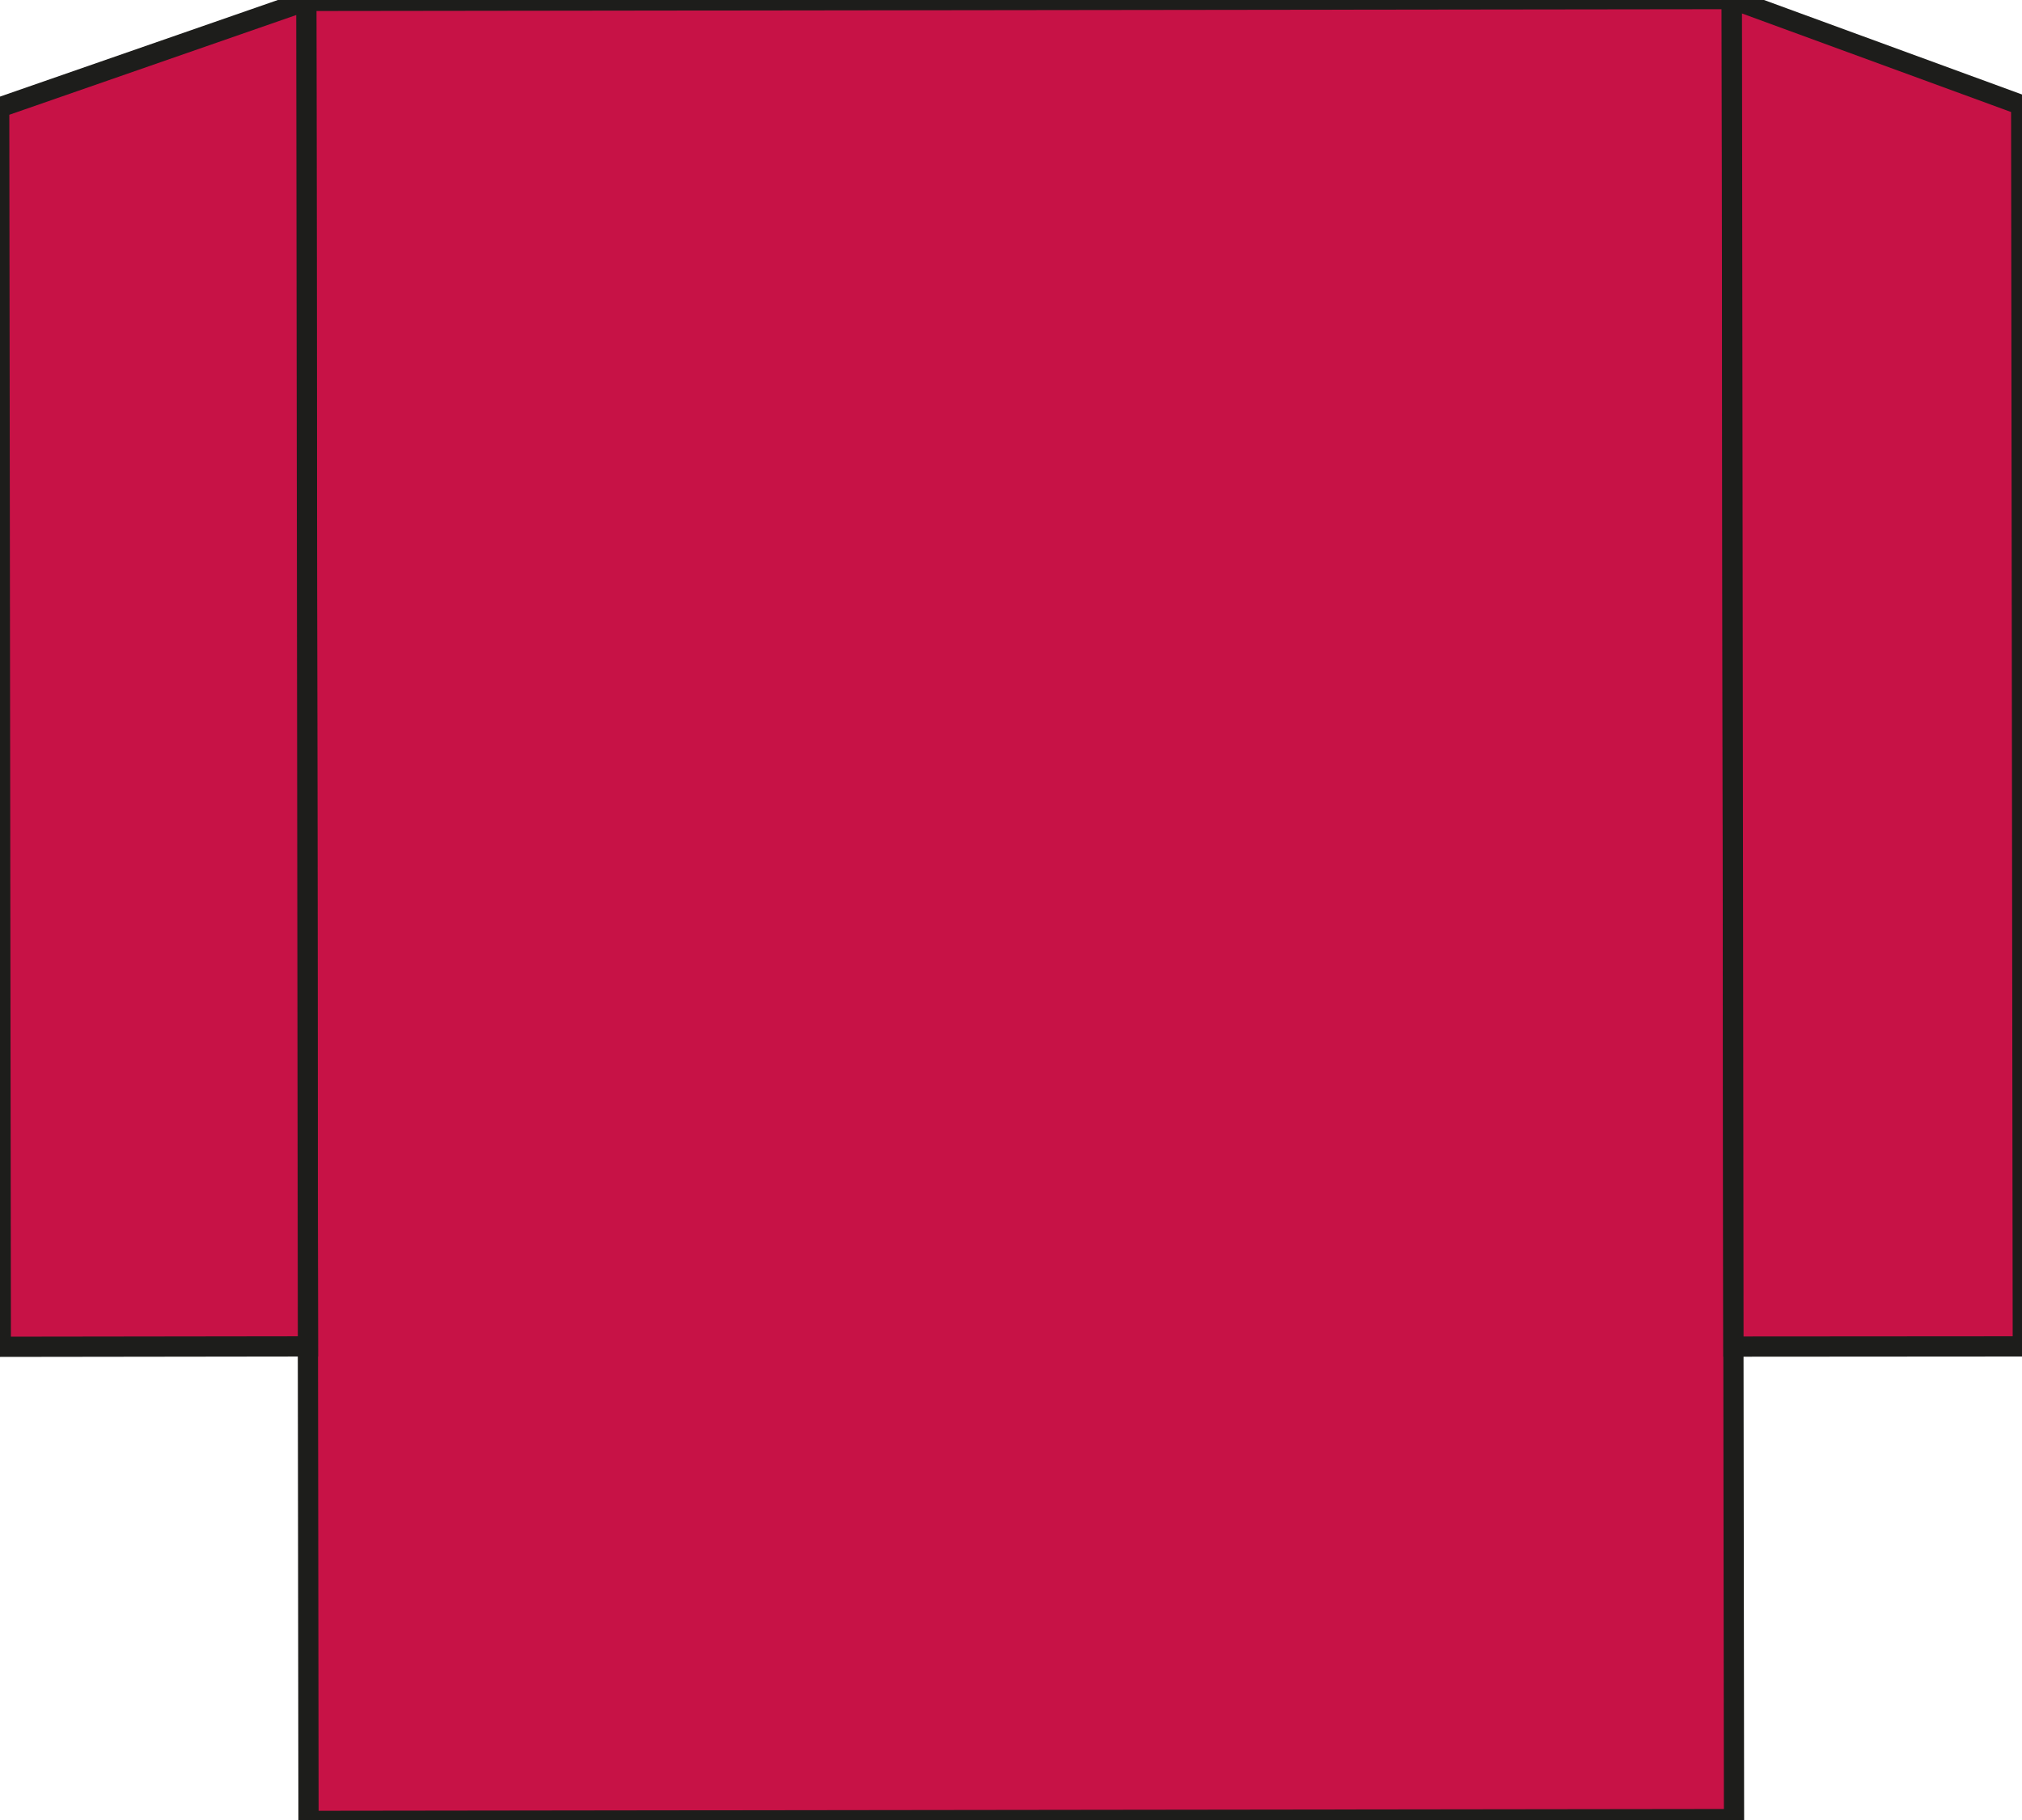 <?xml version="1.0" encoding="utf-8"?>
<!-- Generator: Adobe Illustrator 23.0.1, SVG Export Plug-In . SVG Version: 6.00 Build 0)  -->
<svg version="1.1" id="Layer_1" xmlns="http://www.w3.org/2000/svg" xmlns:xlink="http://www.w3.org/1999/xlink" x="0px" y="0px"
	 viewBox="0 0 100 90" style="enable-background:new 0 0 100 90;" xml:space="preserve">
<style type="text/css">
	.st0{fill:#C71246;stroke:#1D1D1B;stroke-miterlimit:10;}
</style>
<g>
	<rect x="15.2" y="0" transform="matrix(1 -1.274236e-03 1.274236e-03 1 -0.057 0.064)" class="st0" width="70.5" height="90"/>
	<polyline class="st0" points="-0.04,5.32 0.04,66.6 15.23,66.58 15.15,0.04 -0.04,5.32 -0.04,5.32 	"/>
	<polygon class="st0" points="85.73,66.59 85.65,-0.05 85.65,-0.05 99.96,5.19 100.04,66.58 	"/>
</g>
</svg>
